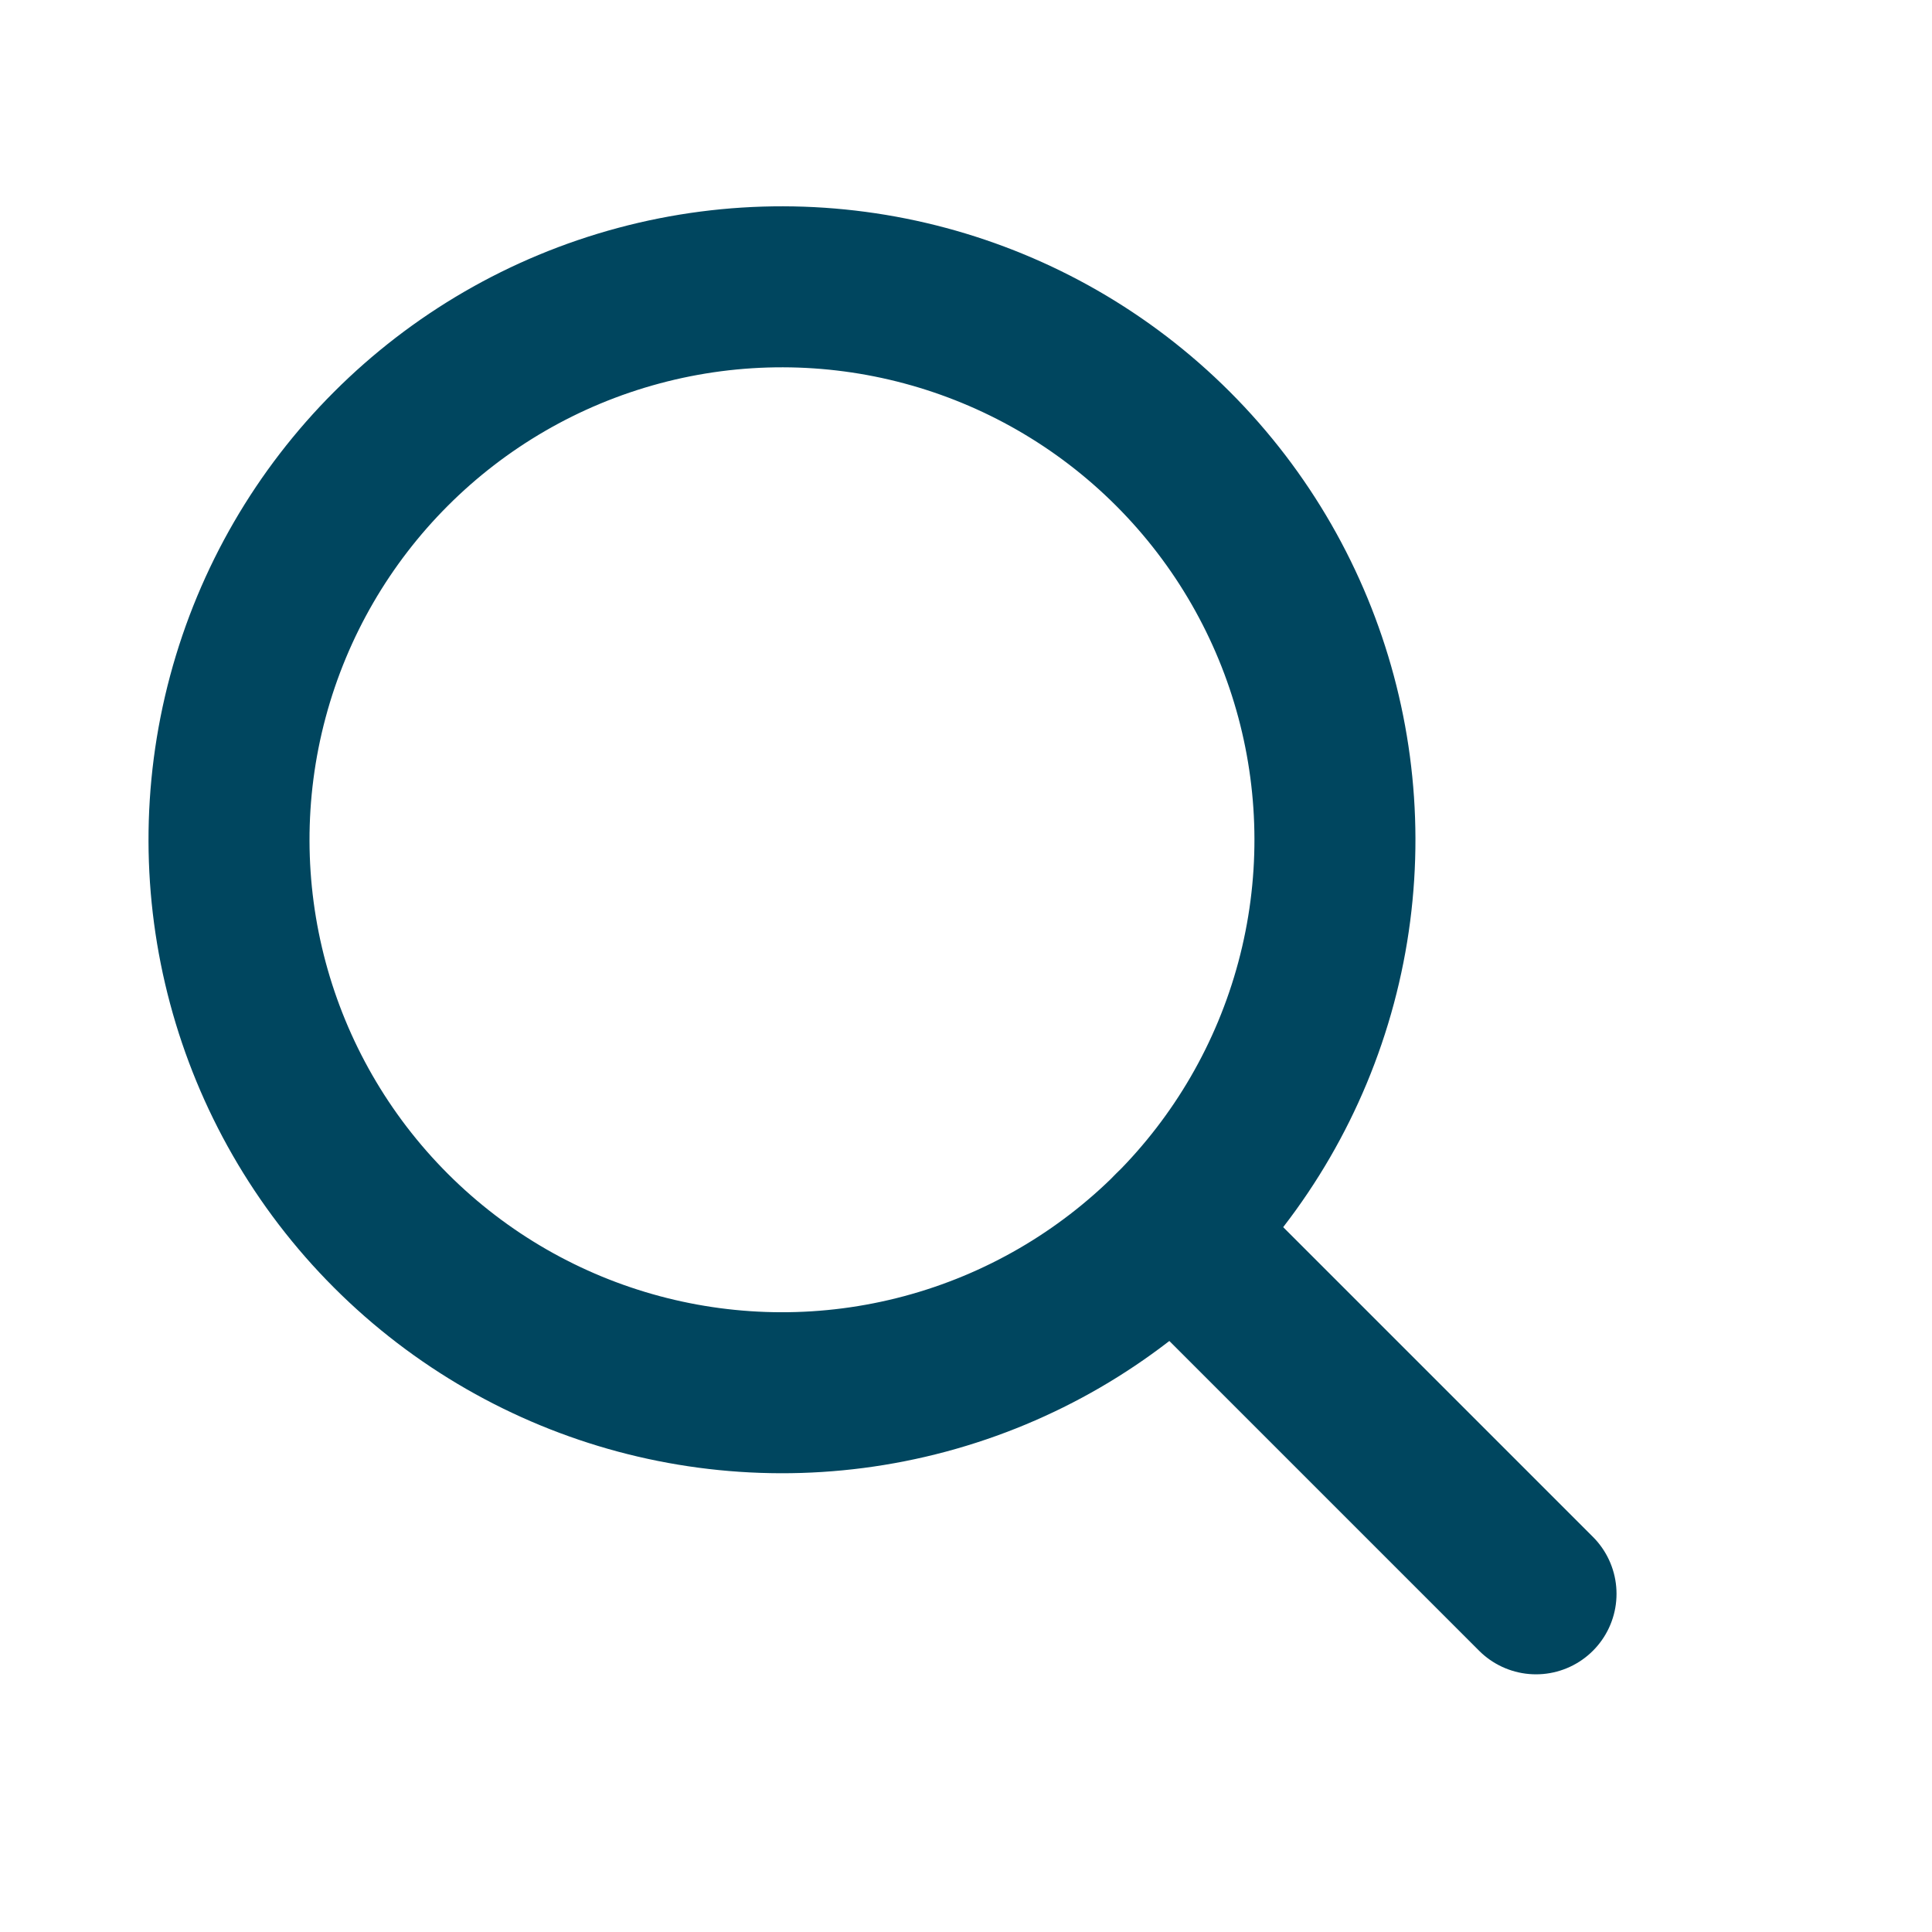 <svg width="24" height="24" viewBox="0 0 24 24" fill="none" xmlns="http://www.w3.org/2000/svg">
<path d="M14.571 15.289L19.081 19.799" stroke="#00465F" stroke-width="2" stroke-linecap="round"/>
<ellipse cx="9.714" cy="10.432" rx="6.869" ry="6.869" transform="rotate(-45 9.714 10.432)" stroke="#00465F" stroke-width="2" stroke-linecap="round"/>
</svg>
